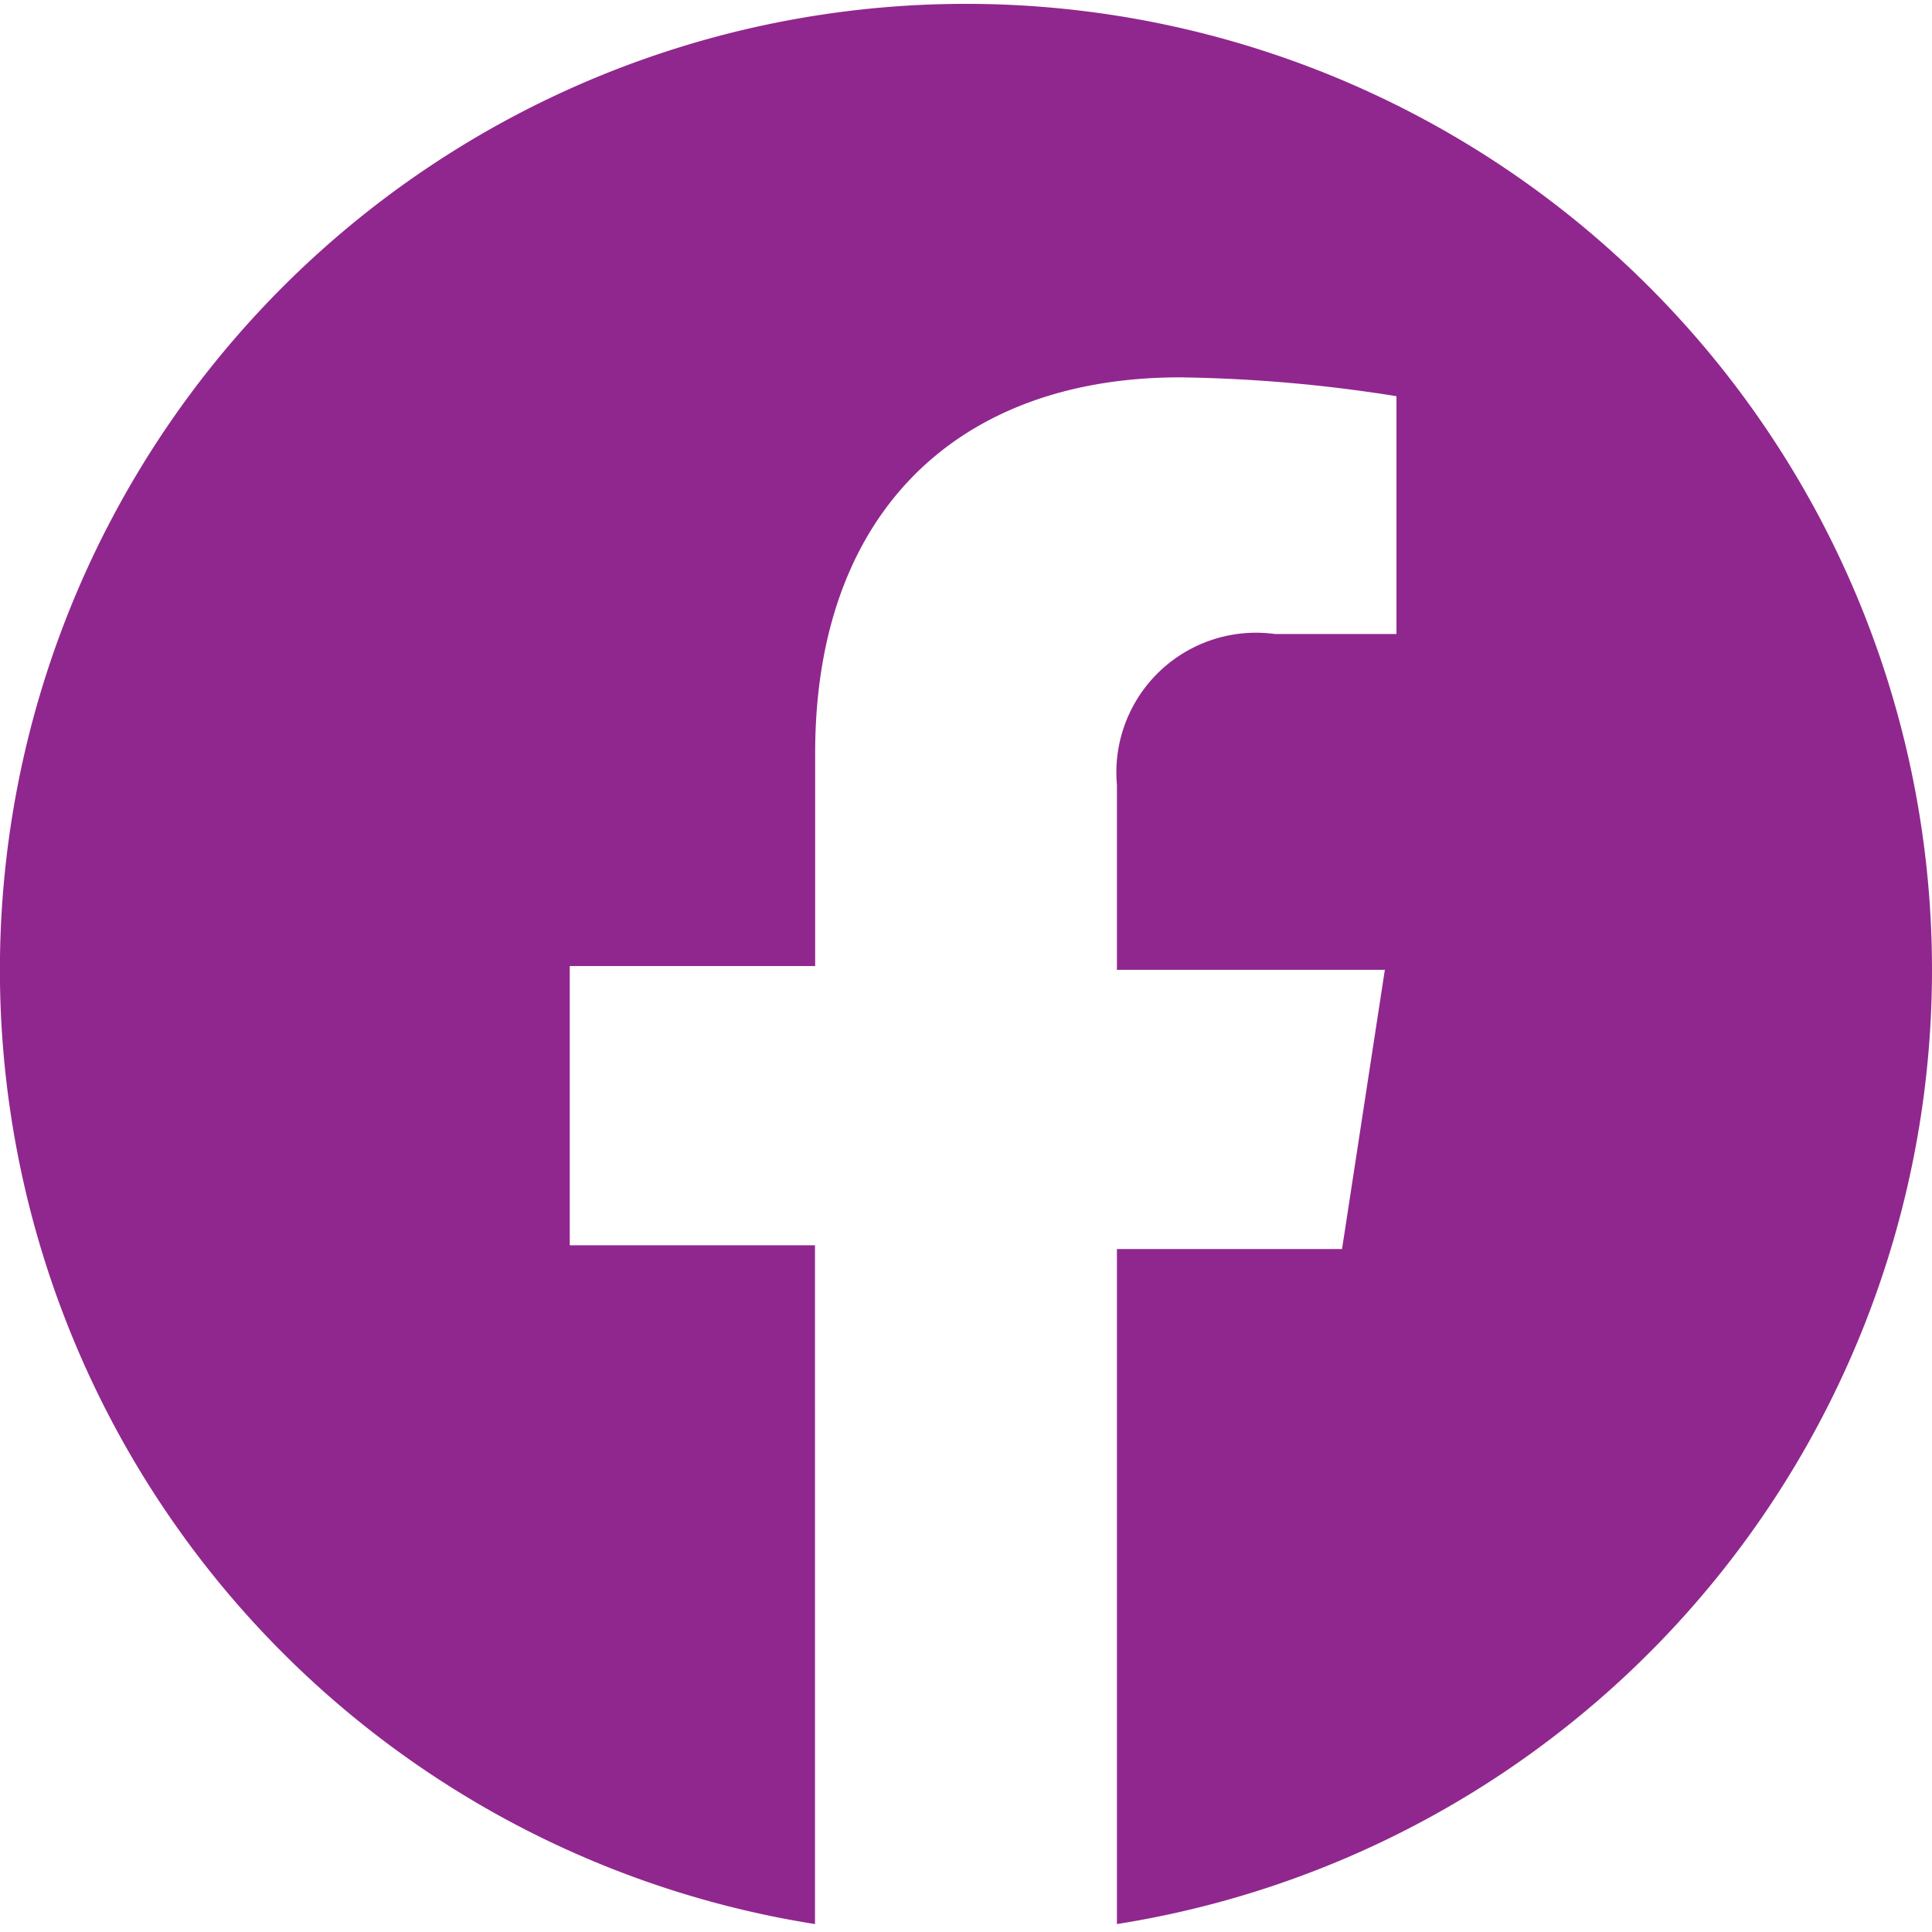 <svg xmlns="http://www.w3.org/2000/svg" width="24.099" height="24.099" viewBox="0 0 24.099 24.099"><path d="M12,24.1h0Zm.085,0h0Zm-.122,0h0Zm.161,0h0Zm-.2,0h0Zm.235,0h0Zm.039,0h0Zm-.319,0h0Zm.358,0h0Zm-.4,0h0Zm.434,0h0Zm-.47,0h0Zm-.044,0h0Zm.553,0h0Zm-.592,0h0Zm.63,0h0Zm.039,0h0Zm-.7,0h0Zm-.034,0h0Zm.777,0h0Zm.039,0h0Zm-.865,0h0Zm-.035,0h0Zm.939,0h0Zm-.973,0h0Zm1.012,0h0Zm-1.06,0h0Zm1.1,0h0Zm-1.134,0h0Zm1.172,0h0Zm-1.206,0h0Zm1.245,0h0Zm.039,0h0Zm-1.314,0h0Zm1.353,0h0Zm-1.4,0h0Zm-.034,0h0Zm1.477,0h0Zm-1.51,0h0Zm1.548,0h0Zm.038,0h0Zm-1.636,0h0Zm-.034,0h0Zm1.708,0h0Zm-1.742,0h0Zm1.78,0h0Zm-1.826,0h0Zm1.864,0h0Zm.038,0h0Zm-1.937,0h0Zm-.034,0h0Zm2.01,0h0Zm-2.047,0h0Zm2.085,0h0Zm.038,0h0Zm-2.164,0h0Zm-.035,0h0Zm2.237,0h0Zm-3-.1a12.05,12.05,0,1,1,3.766,0v-8.42H16.74l.534-3.483H13.932V9.789A1.742,1.742,0,0,1,15.9,7.908h1.519V4.942a18.529,18.529,0,0,0-2.7-.235c-2.752,0-4.551,1.668-4.551,4.688V12.05H7.107v3.483h3.059Z" transform="translate(0 0)" fill="#90278e" fill-rule="evenodd"/></svg>